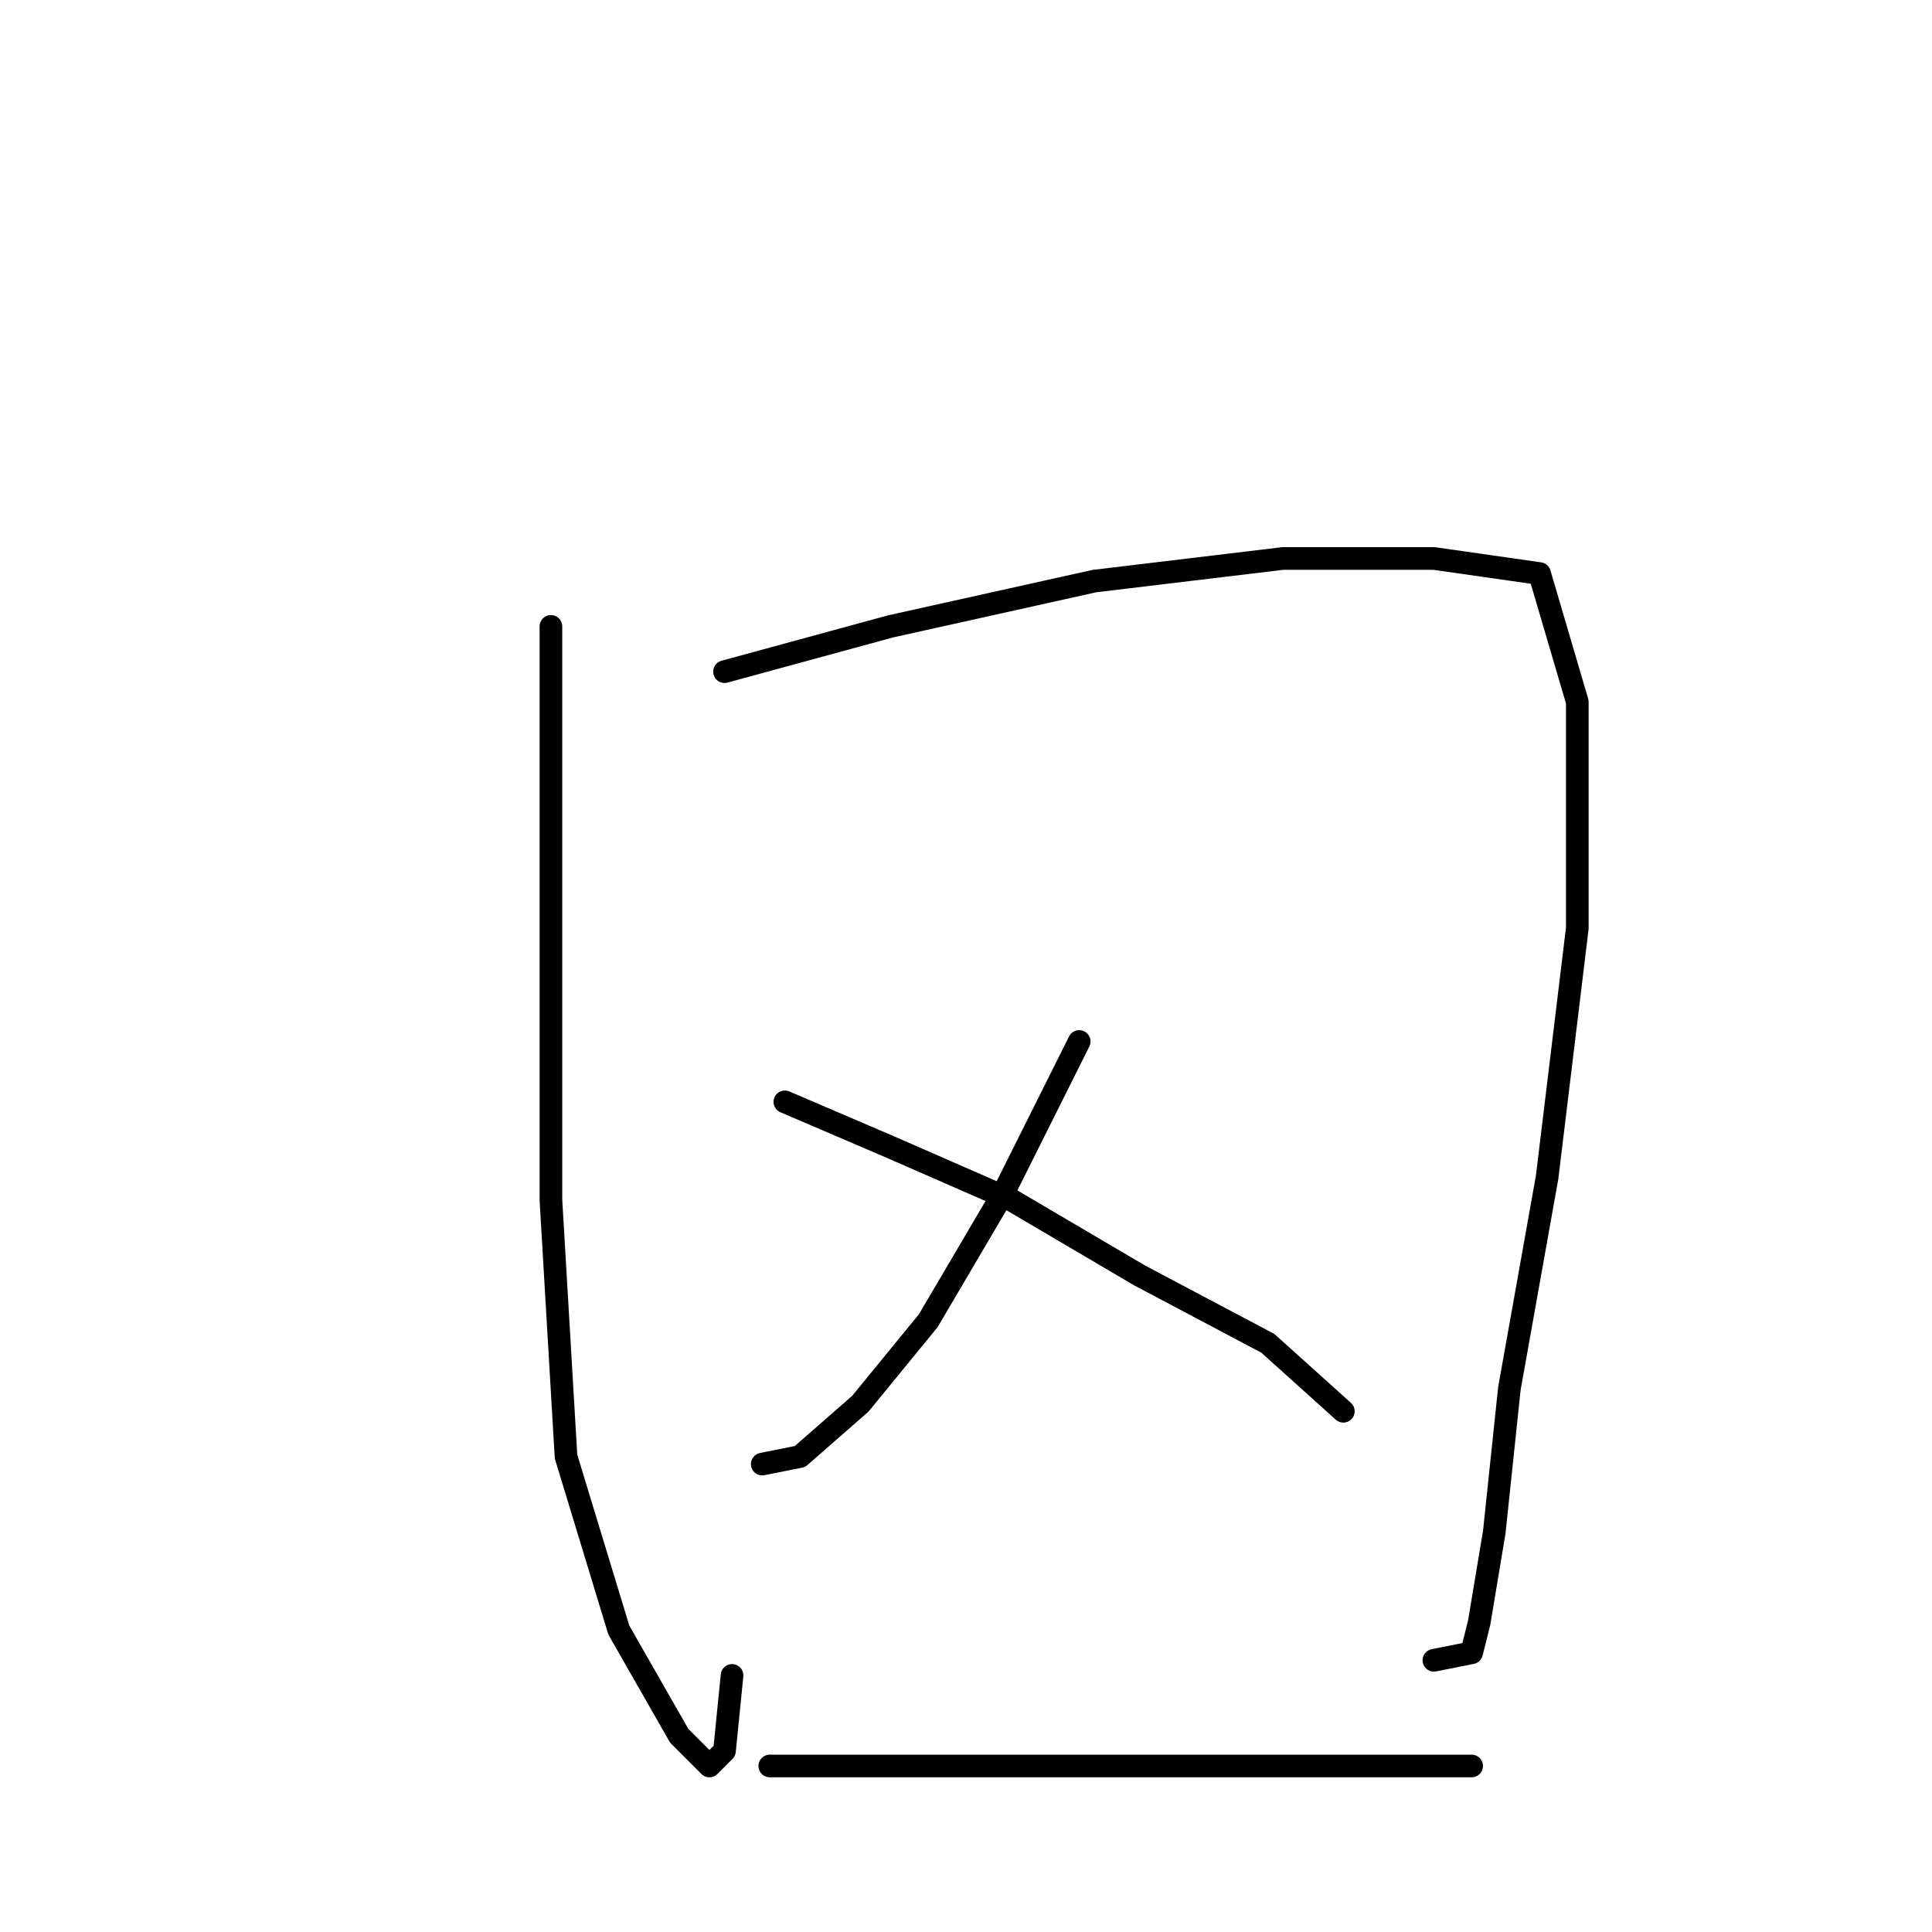 <?xml version="1.0" standalone="no"?>
    <svg width="256" height="256" xmlns="http://www.w3.org/2000/svg" version="1.1">
    <polyline stroke="black" stroke-width="3" stroke-linecap="round" fill="transparent" stroke-linejoin="round" points="73 83 73 94 73 124 73 159 75 193 82 216 90 230 94 234 96 232 97 222 97 222 " />
        <polyline stroke="black" stroke-width="3" stroke-linecap="round" fill="transparent" stroke-linejoin="round" points="96 89 118 83 145 77 170 74 190 74 204 76 209 93 209 123 205 156 200 184 198 203 196 215 195 219 190 220 190 220 " />
        <polyline stroke="black" stroke-width="3" stroke-linecap="round" fill="transparent" stroke-linejoin="round" points="143 138 133 158 123 175 114 186 106 193 101 194 101 194 " />
        <polyline stroke="black" stroke-width="3" stroke-linecap="round" fill="transparent" stroke-linejoin="round" points="104 146 118 152 134 159 151 169 168 178 178 187 178 187 " />
        <polyline stroke="black" stroke-width="3" stroke-linecap="round" fill="transparent" stroke-linejoin="round" points="102 234 116 234 133 234 152 234 172 234 189 234 195 234 195 234 " />
        </svg>
